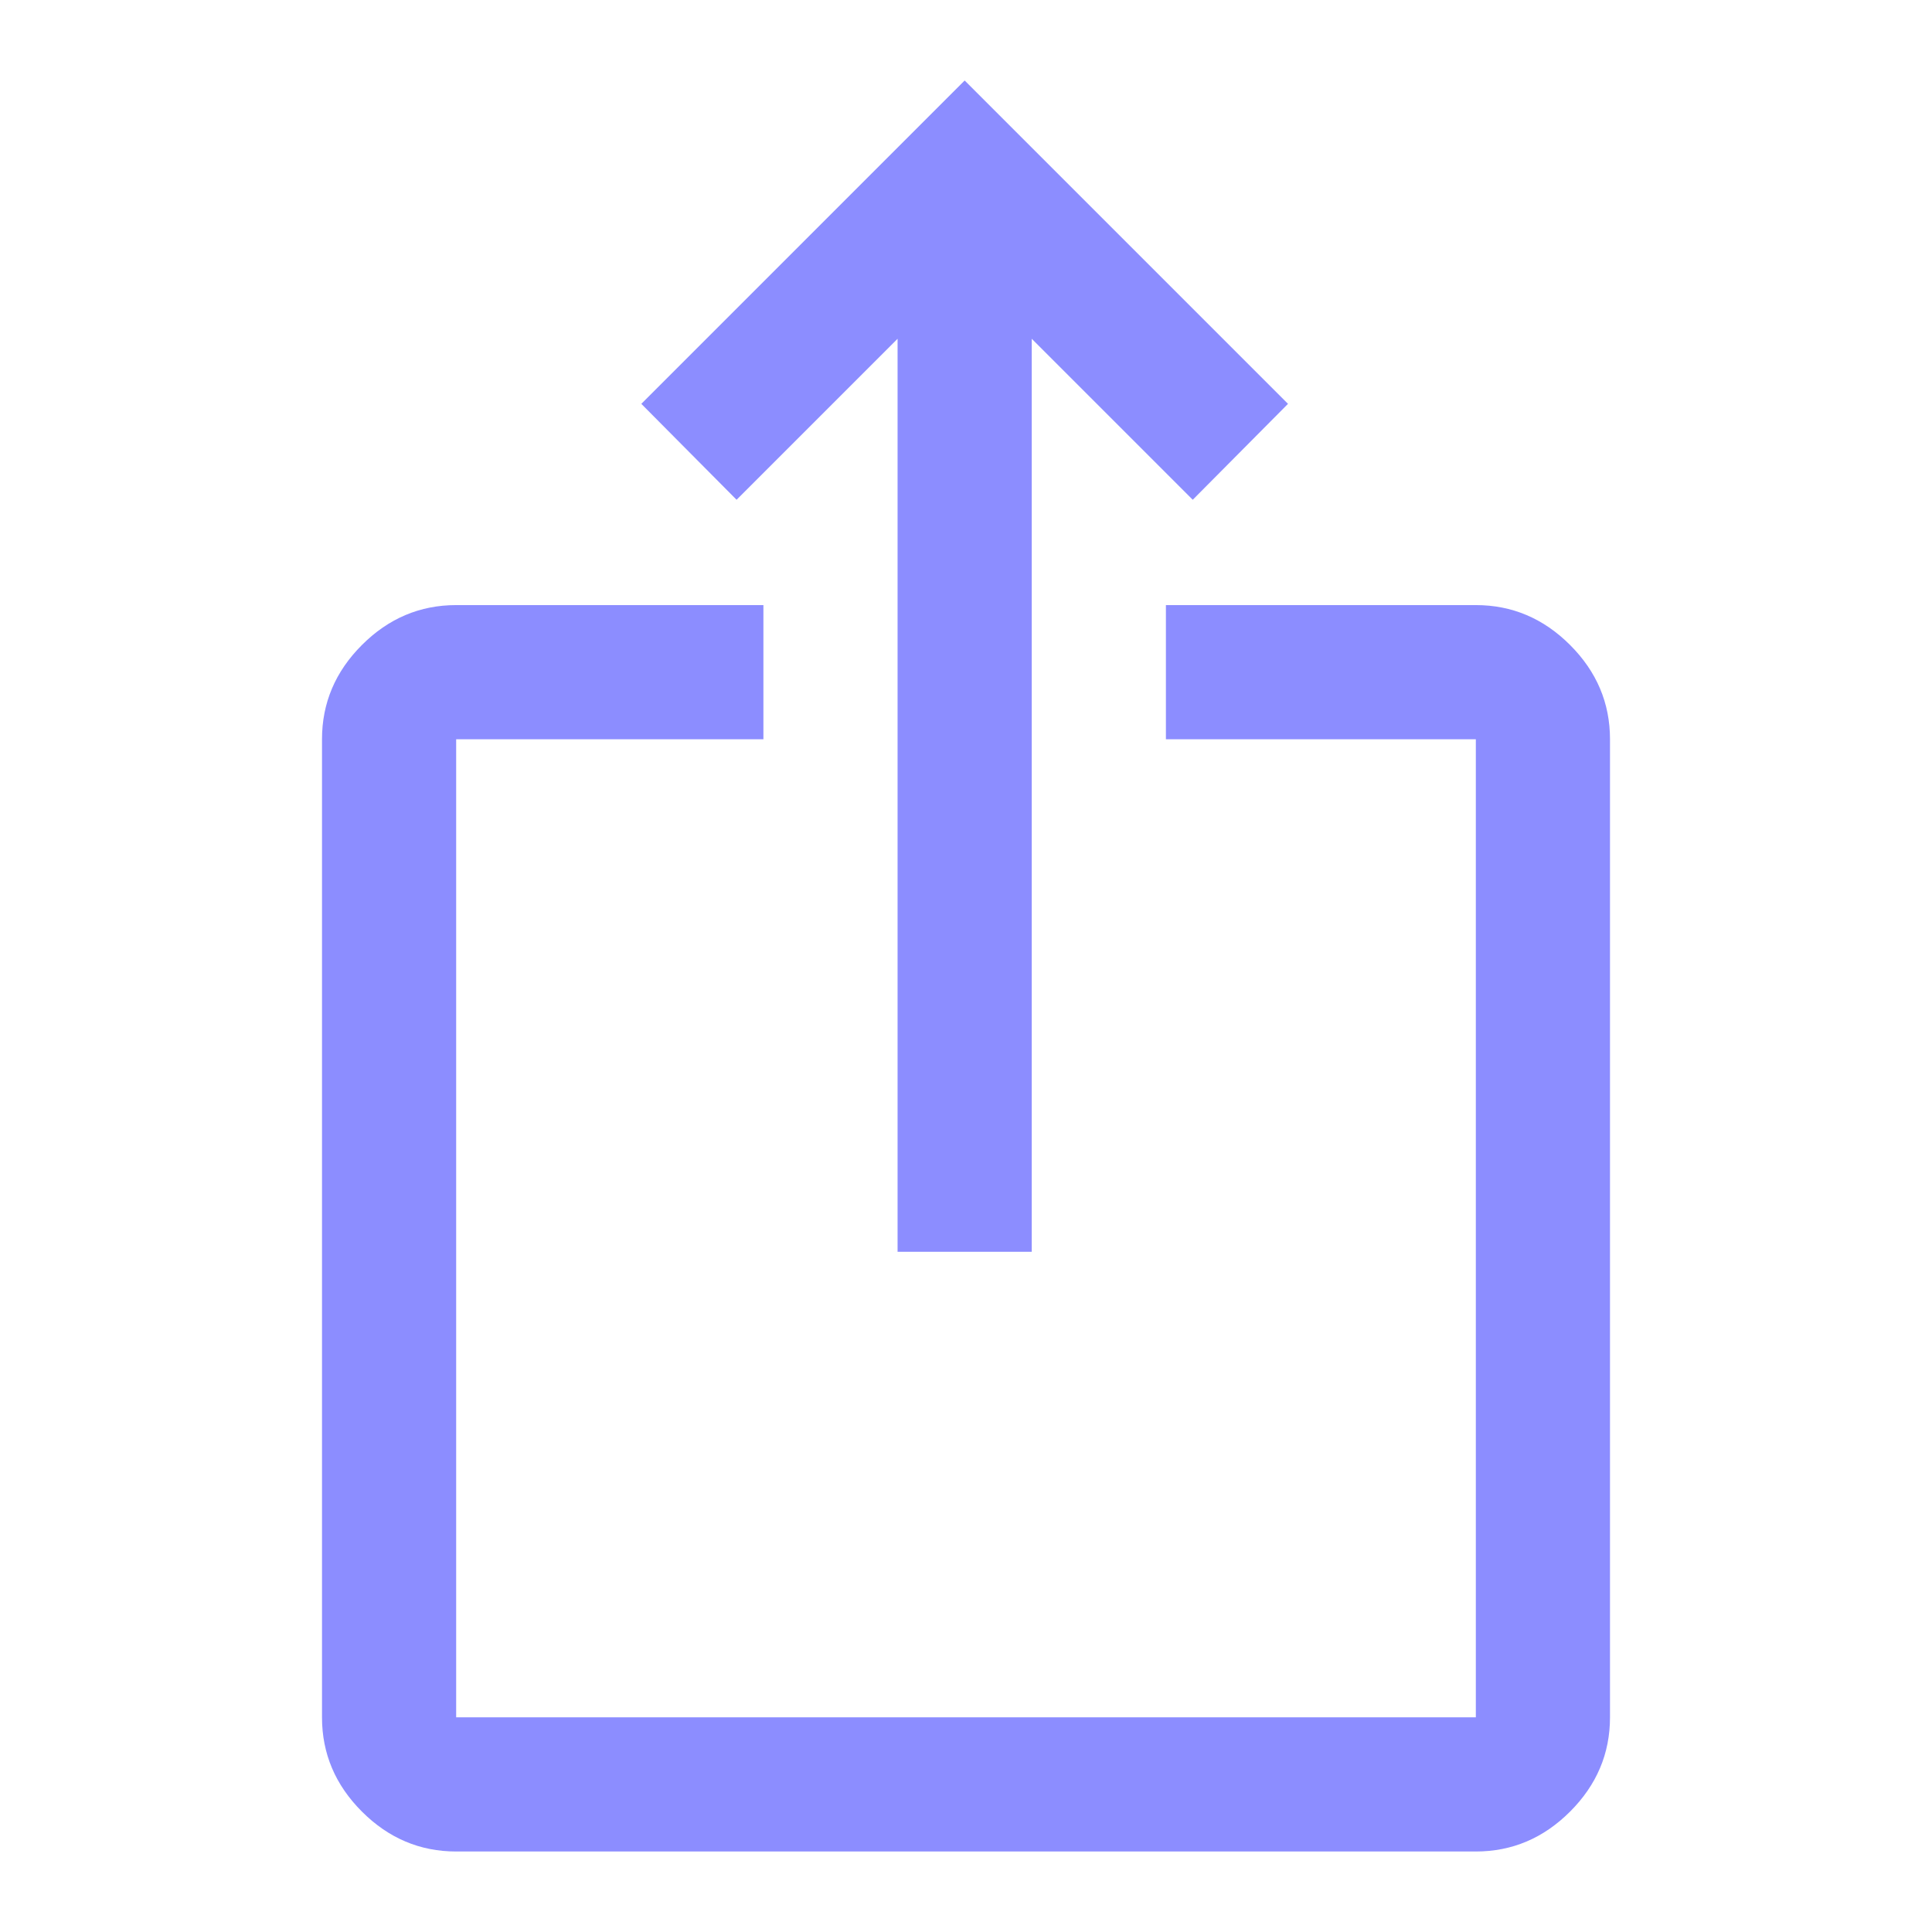<svg xmlns="http://www.w3.org/2000/svg" height="40" viewBox="0 -960 960 960" width="40"><path fill="#8c8dff" d="M226.666-40q-27 0-46.833-19.833T160-106.666v-486.002q0-26.999 19.833-46.833 19.833-19.833 46.833-19.833h152.668v66.666H226.666v486.002h506.668v-486.002H579.333v-66.666h154.001q27 0 46.833 19.833Q800-619.667 800-592.668v486.002q0 27-19.833 46.833T733.334-40H226.666ZM446-338.001v-453.666l-80 80-47.333-47.666L479.333-920 640-759.333l-47.333 47.666-80.001-80v453.666H446Z"/></svg>